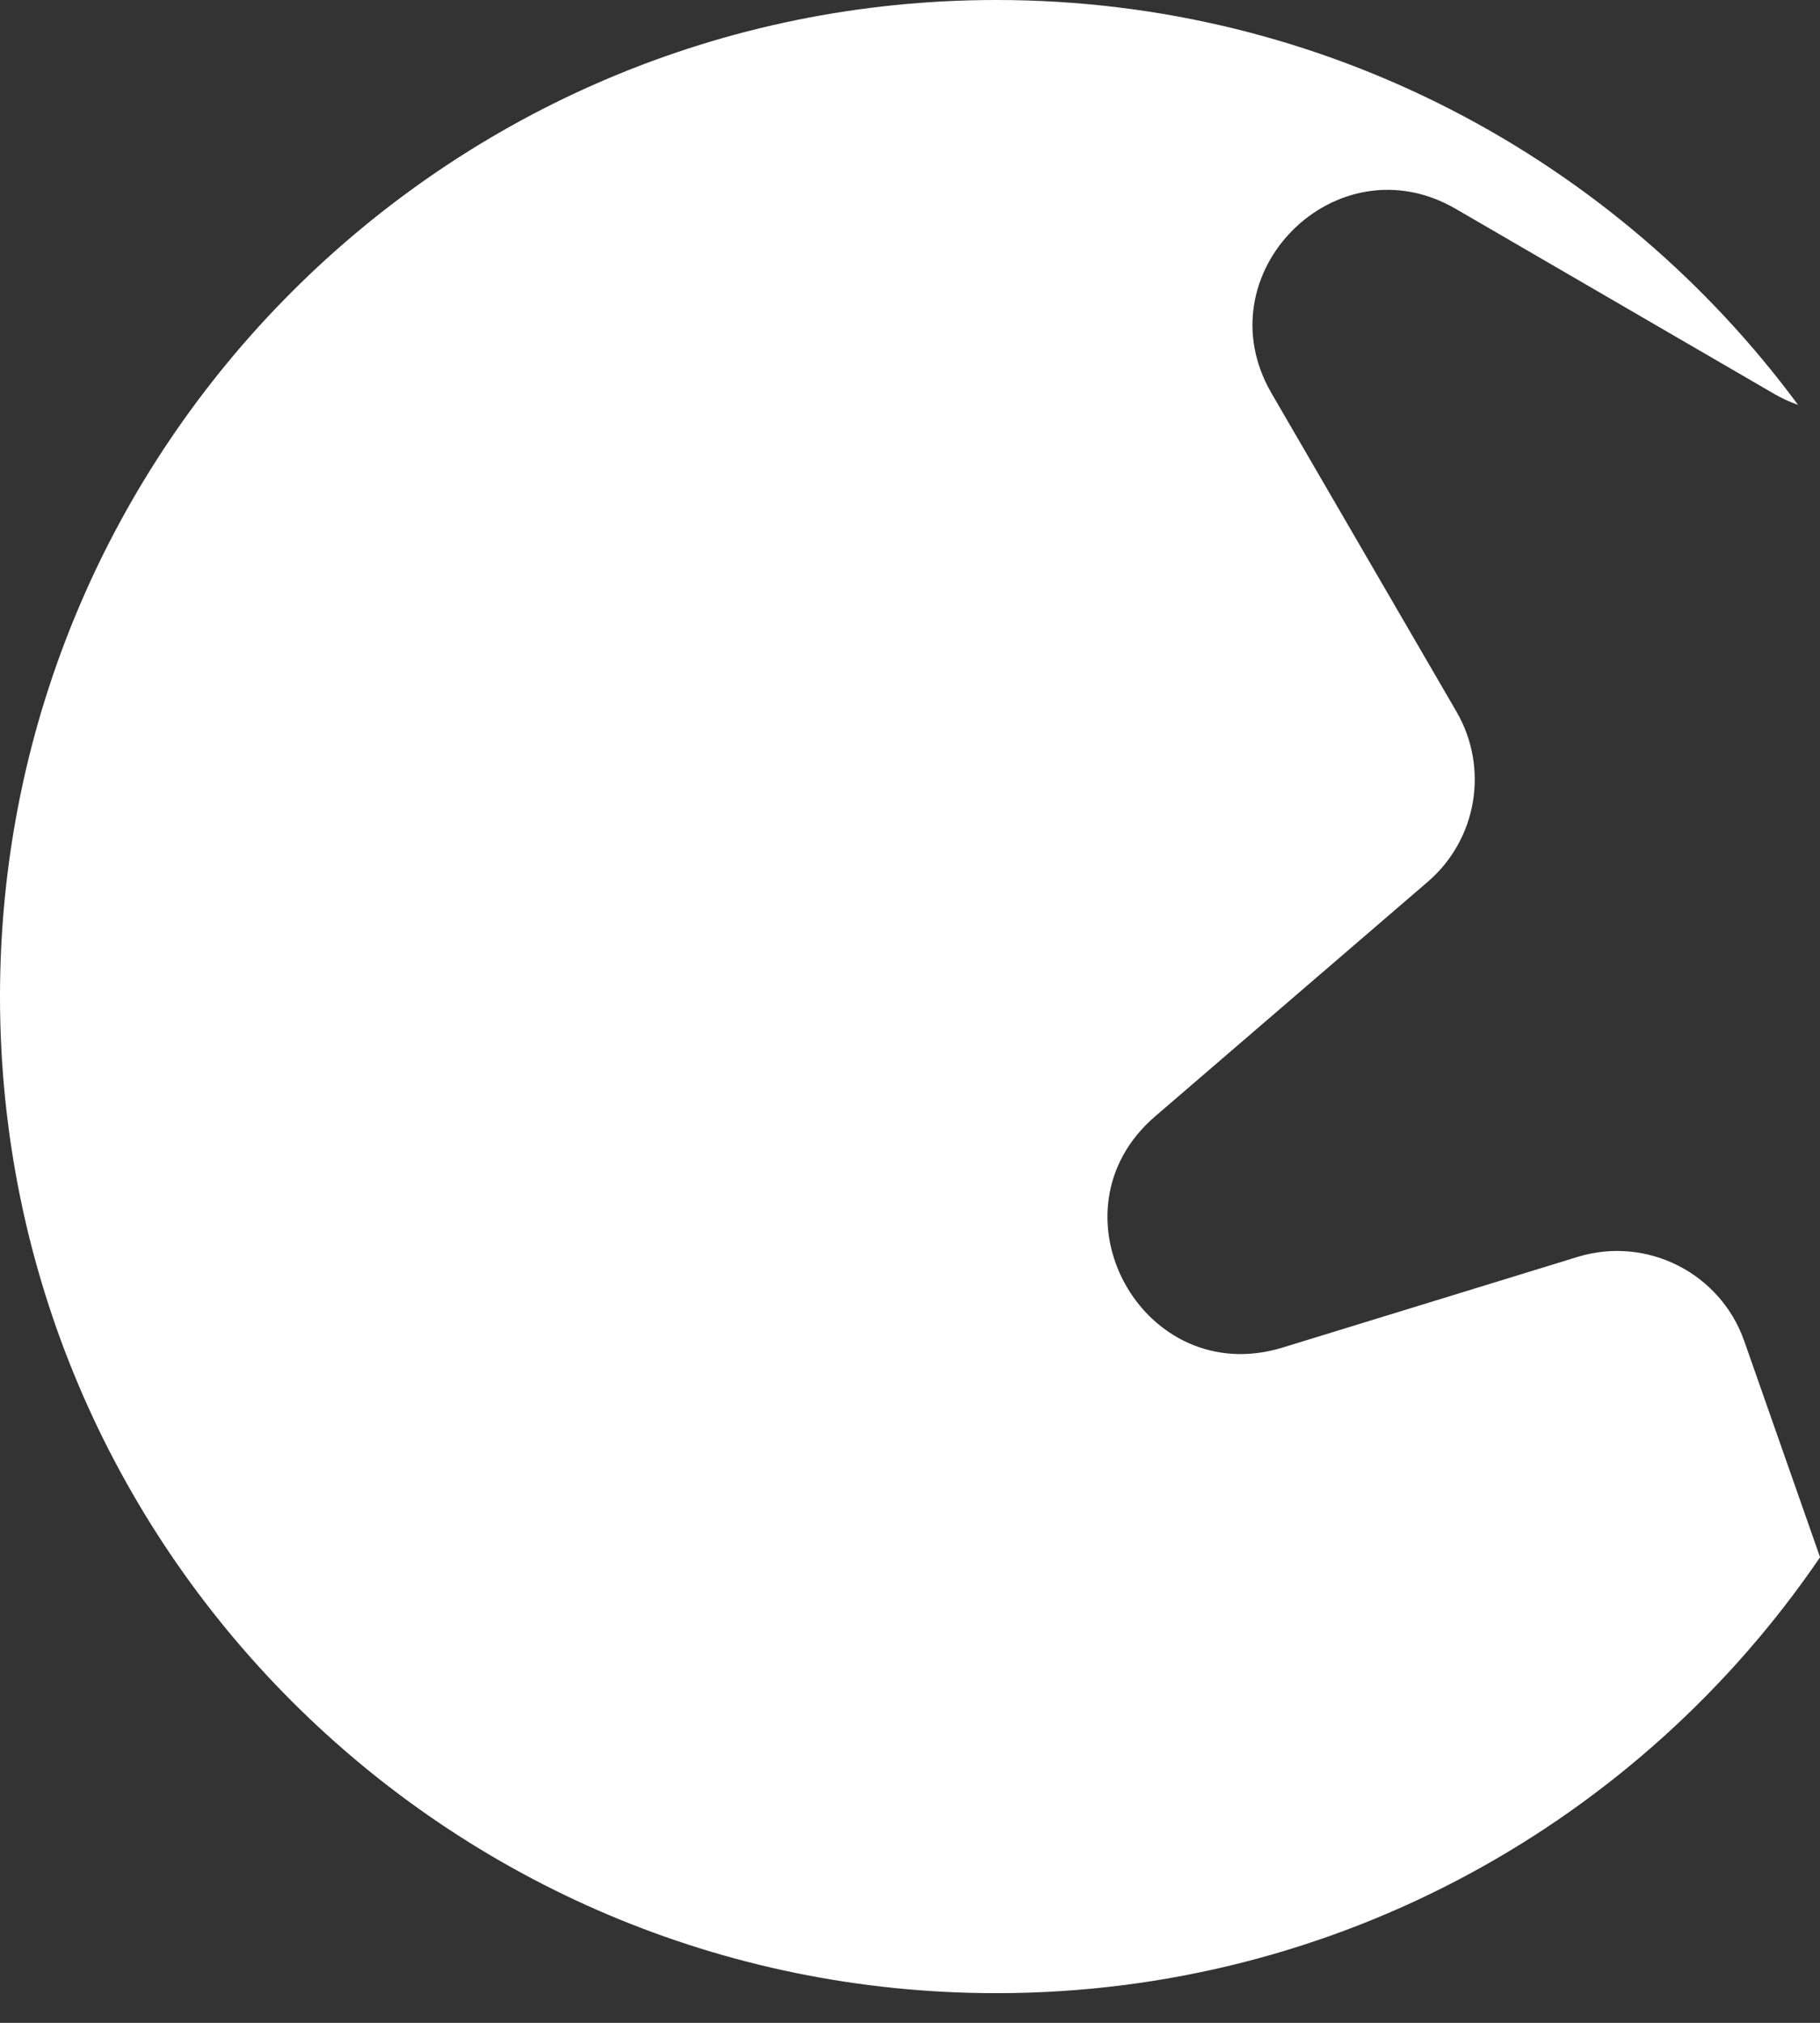 <svg width="27" height="30" viewBox="0 0 27 30" fill="none" xmlns="http://www.w3.org/2000/svg">
<rect x="0" y="0" width="27" height="30" fill="#333333" stroke="none"/>
<path fill-rule="evenodd" clip-rule="evenodd" d="M14.78 0C6.617 0 0 6.617 0 14.78C0 22.943 6.617 29.56 14.78 29.56C19.86 29.56 24.341 26.998 27.001 23.095L25.877 19.891C25.522 18.878 24.43 18.326 23.403 18.641L19.028 19.985C16.957 20.621 15.494 17.97 17.136 16.557L21.182 13.077C21.913 12.448 22.091 11.389 21.608 10.556L18.863 5.832C17.832 4.058 19.823 2.067 21.597 3.098L26.321 5.842C26.435 5.908 26.553 5.962 26.674 6.004C23.982 2.362 19.657 0 14.78 0Z" fill="white"/>
</svg>

